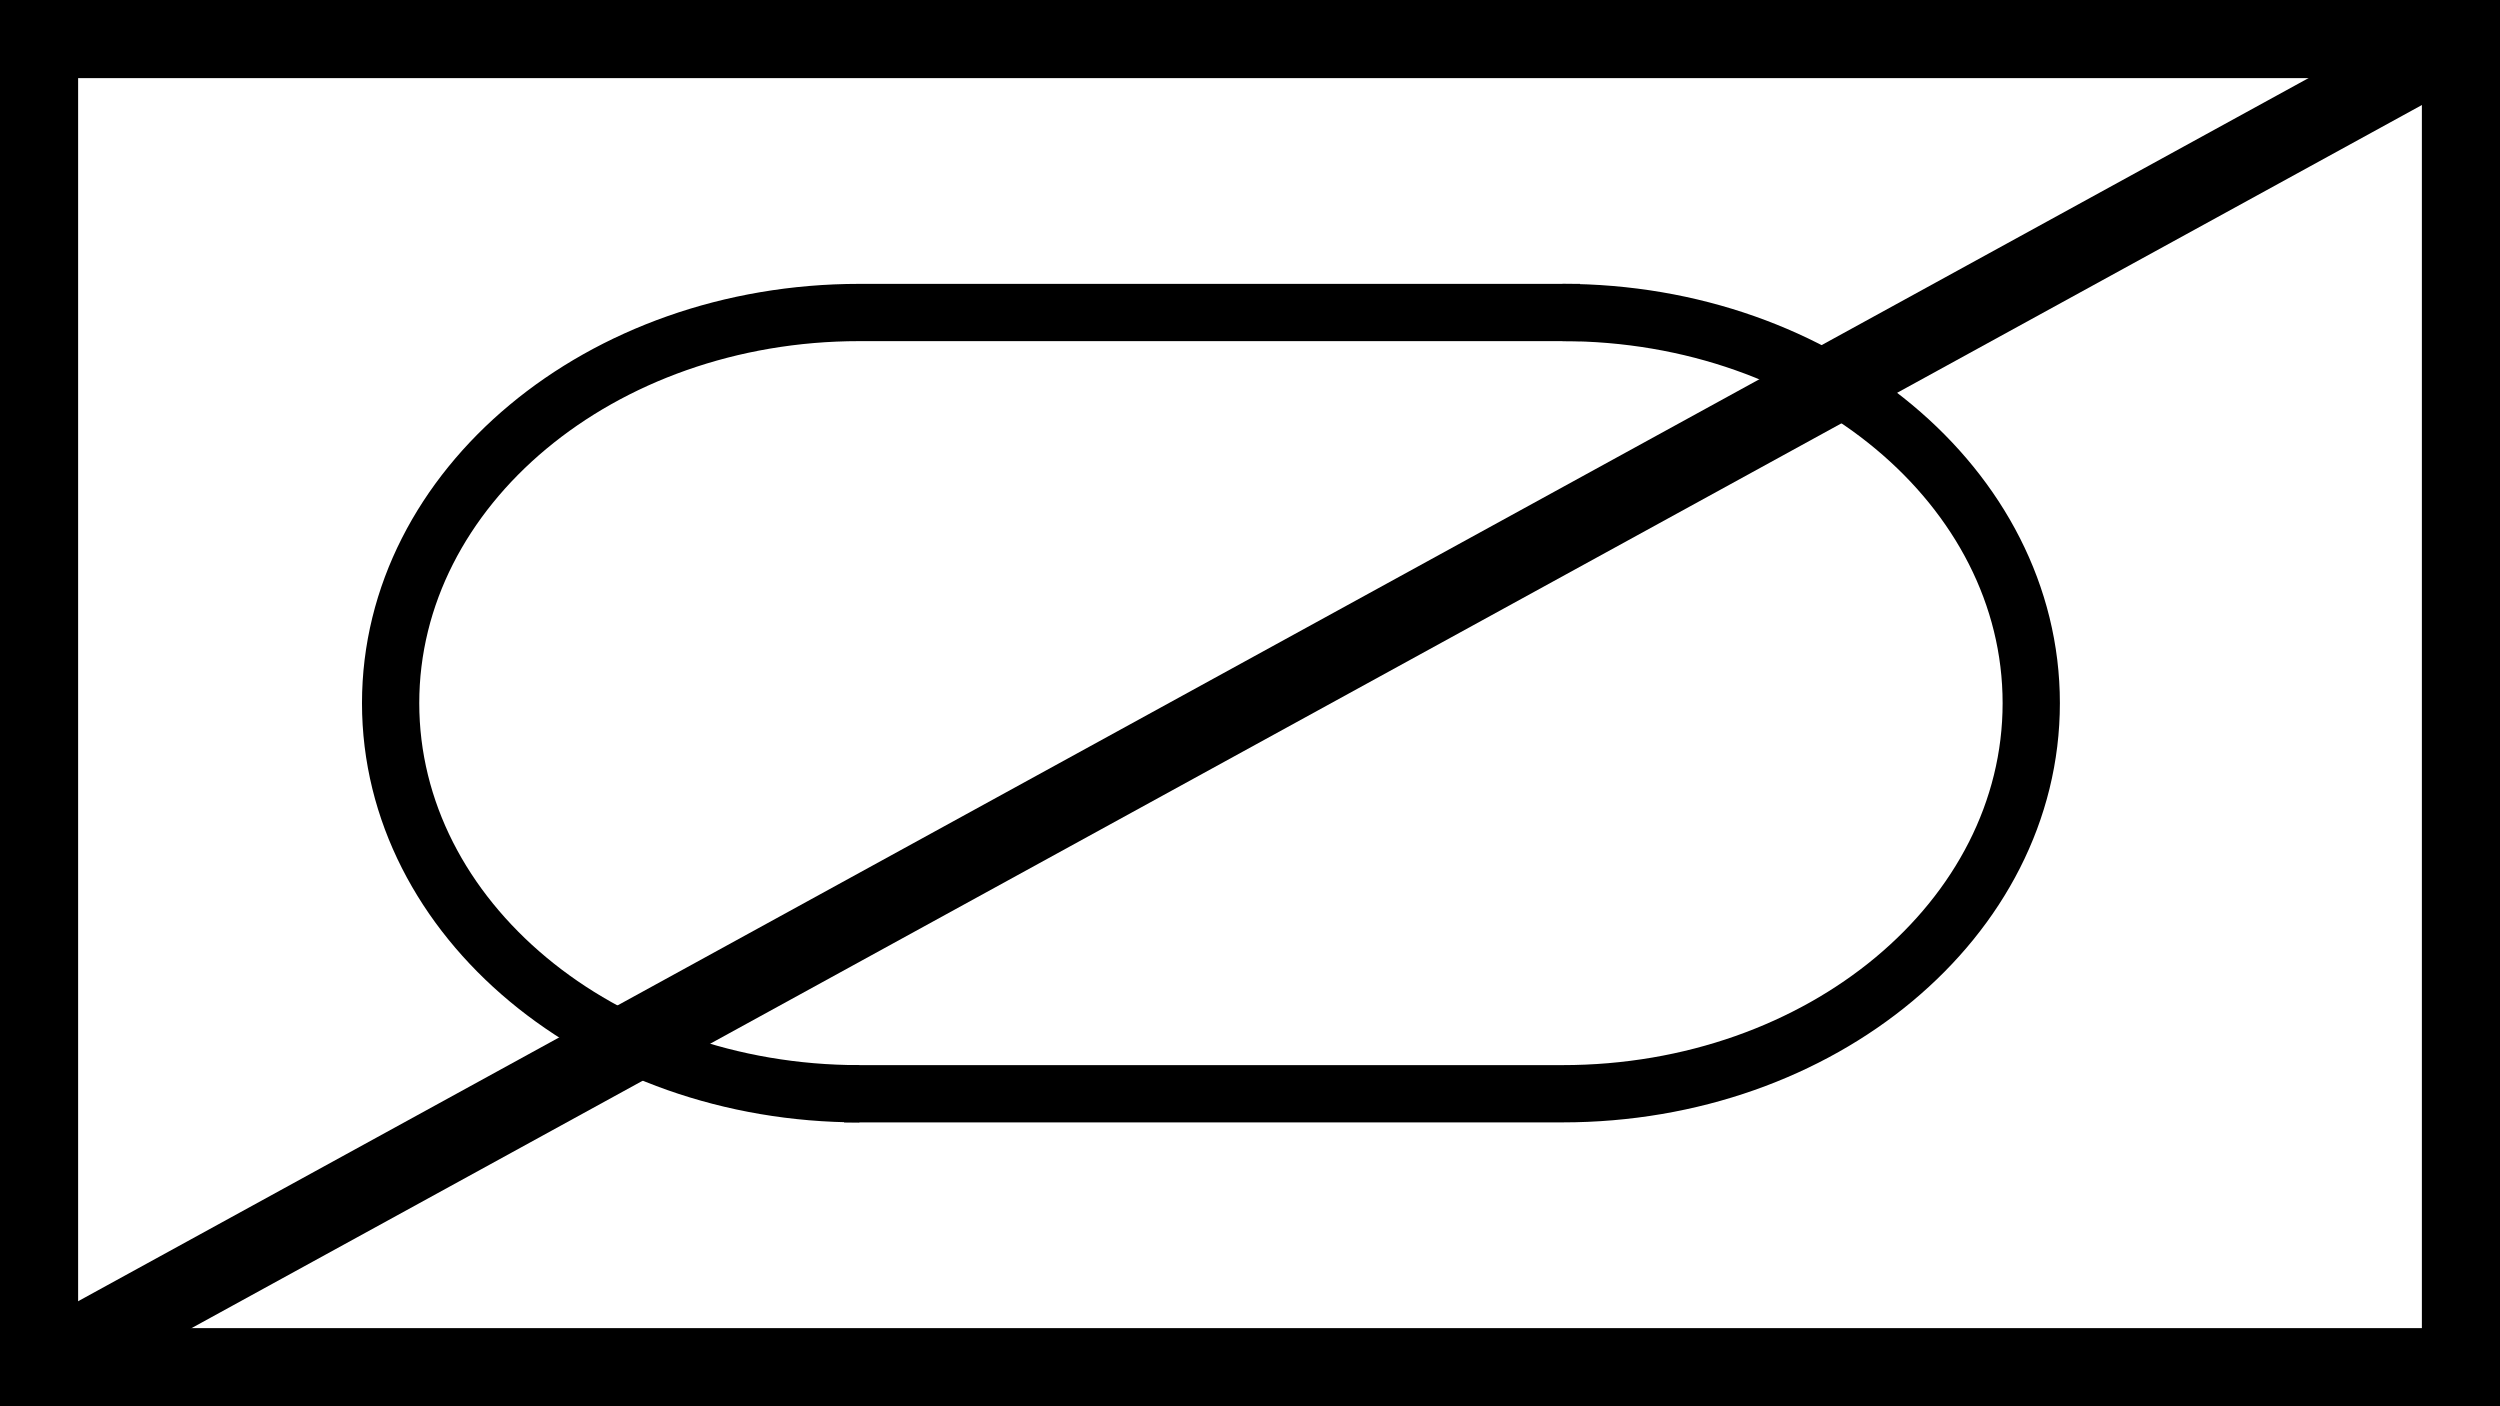 <?xml version="1.0" encoding="UTF-8"?>
<svg width="32px" height="18px" viewBox="0 0 32 18" version="1.1" xmlns="http://www.w3.org/2000/svg" xmlns:xlink="http://www.w3.org/1999/xlink">
    <!-- Generator: Sketch 53.2 (72643) - https://sketchapp.com -->
    <title>ArmorRecon</title>
    <desc>Created with Sketch.</desc>
    <g id="ArmorRecon" stroke="none" stroke-width="1" fill="none" fill-rule="evenodd">
        <g id="Group-9" transform="translate(5, 4)" fill-rule="nonzero" stroke="#000000" stroke-width="0.733">
            <path d="M15.224,0 L6,0 C2.686,0 0,2.239 0,5 C0,7.761 2.686,10 6,10" id="Oval-4"></path>
            <path d="M11.804,0 C8.491,0 5.804,2.239 5.804,5 C5.804,7.761 8.491,10 11.804,10 L21,10" id="Oval-4-Copy-2" transform="translate(13.402, 5) scale(-1, 1) translate(-13.402, -5) "></path>
        </g>
        <rect id="Rectangle-5" stroke="#000000" fill-rule="nonzero" x="0.5" y="0.5" width="31" height="17"></rect>
        <path d="M0.5,17.5 L31.5,0.5" id="Path-7" stroke="#000000"></path>
    </g>
</svg>